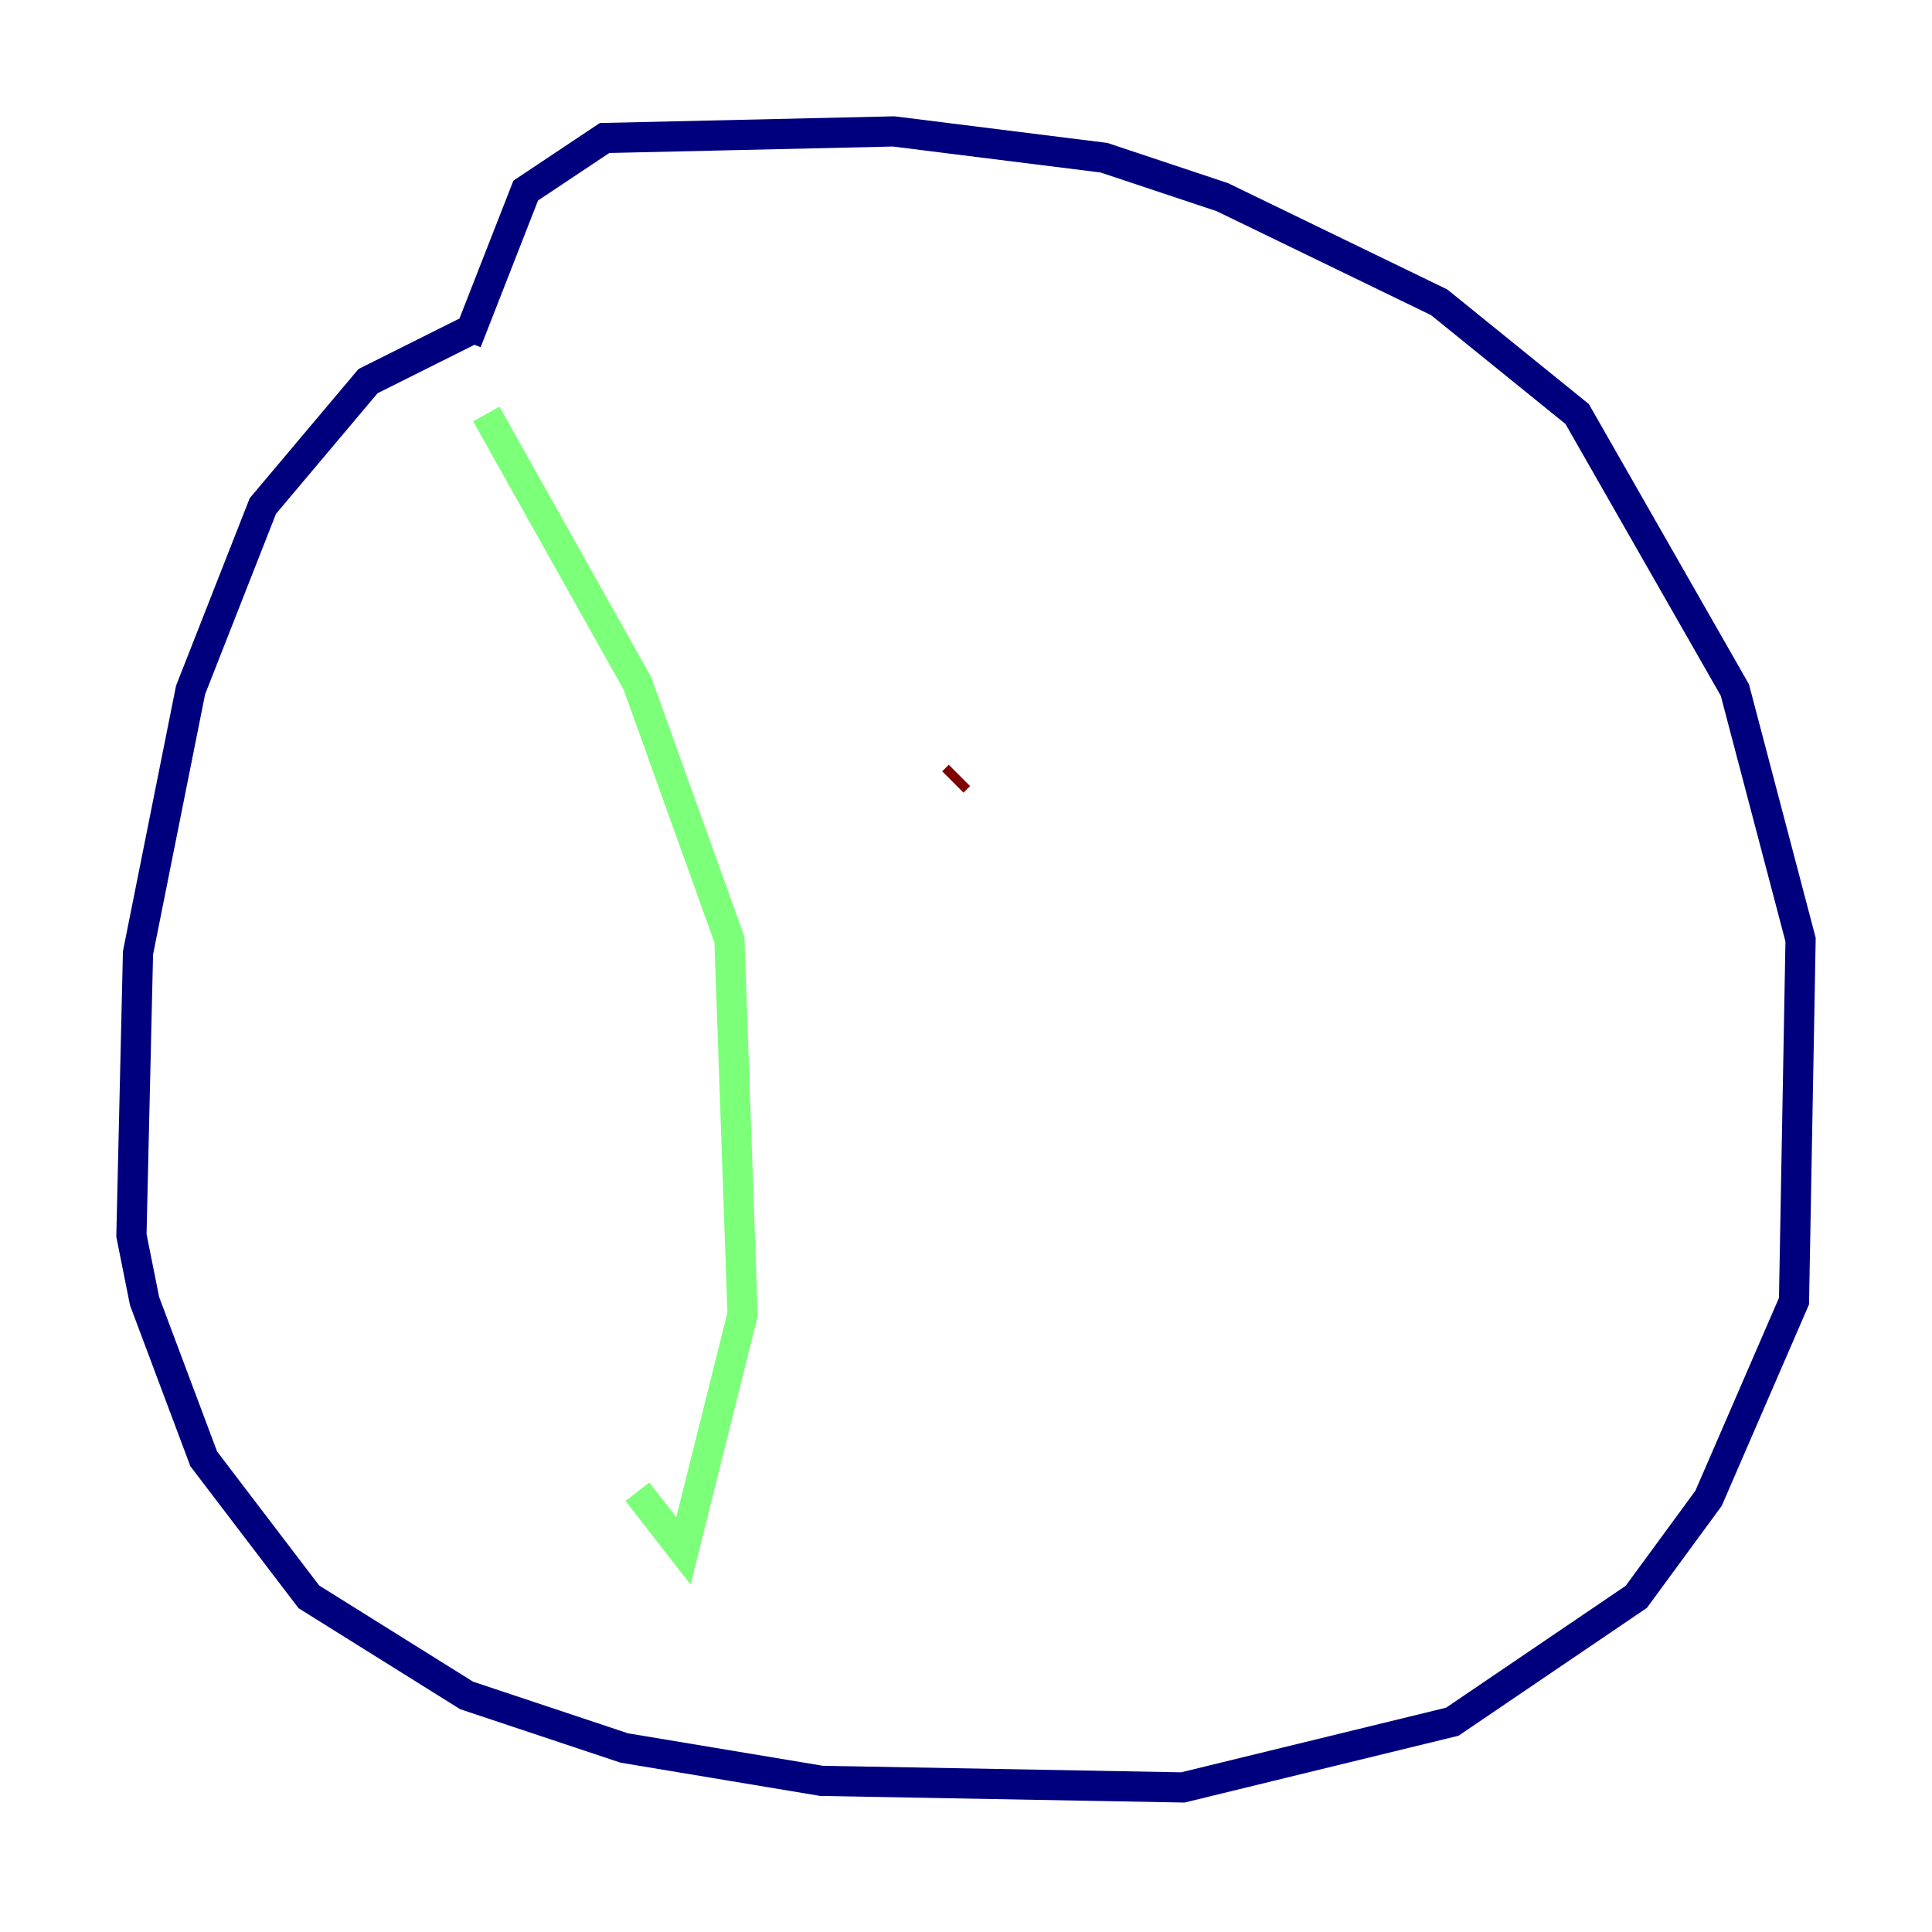<?xml version="1.0" encoding="utf-8" ?>
<svg baseProfile="tiny" height="128" version="1.2" viewBox="0,0,128,128" width="128" xmlns="http://www.w3.org/2000/svg" xmlns:ev="http://www.w3.org/2001/xml-events" xmlns:xlink="http://www.w3.org/1999/xlink"><defs /><polyline fill="none" points="31.347,21.769 24.381,25.252 17.415,33.524 12.626,45.714 9.143,63.129 8.707,81.85 9.578,86.204 13.497,96.653 20.463,105.796 30.912,112.326 41.361,115.809 54.422,117.986 78.367,118.422 96.218,114.068 108.408,105.796 113.197,99.265 118.857,86.204 119.293,62.258 114.939,45.714 104.49,27.429 95.347,20.027 80.98,13.061 73.143,10.449 59.211,8.707 40.054,9.143 34.83,12.626 30.912,22.64" stroke="#00007f" stroke-width="2" /><polyline fill="none" points="32.218,27.429 42.231,45.279 48.327,62.258 49.197,87.075 45.279,102.748 42.231,98.83" stroke="#7cff79" stroke-width="2" /><polyline fill="none" points="63.129,51.809 63.565,51.374" stroke="#7f0000" stroke-width="2" /></svg>